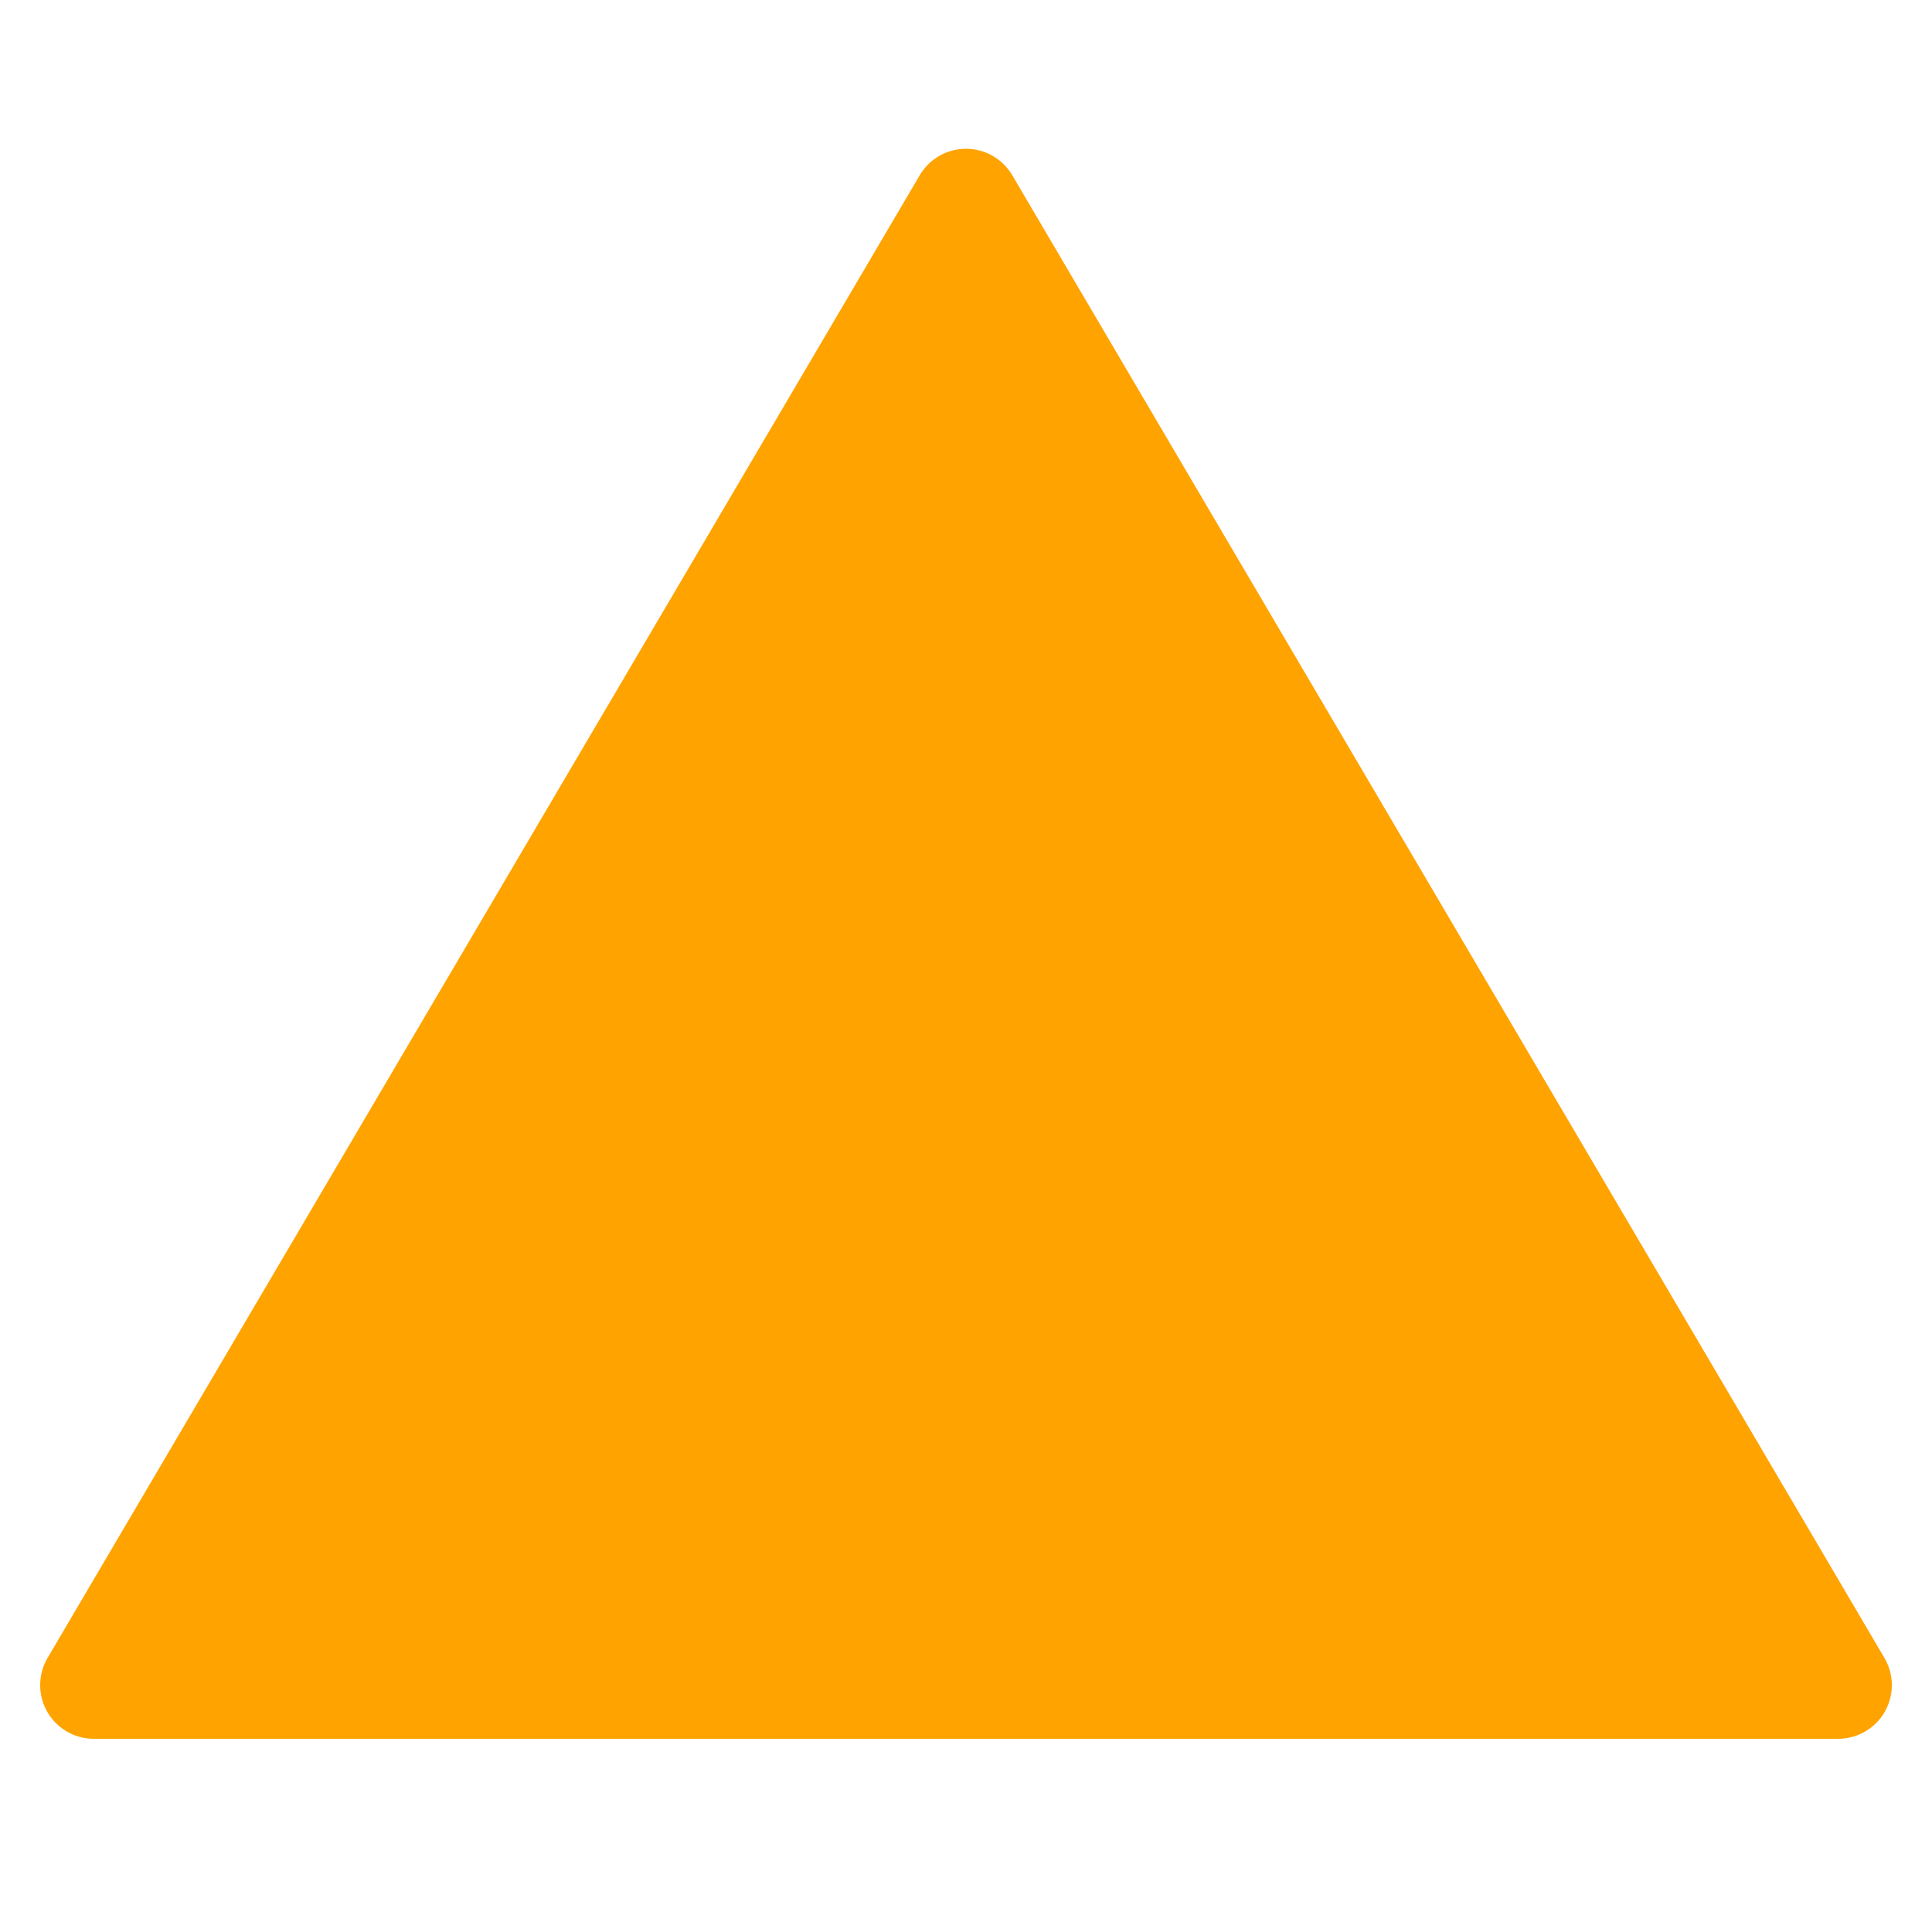 <svg xmlns="http://www.w3.org/2000/svg" width="72" height="72" viewBox="0 0 72 72">
    <path fill="#FFA300" fill-rule="evenodd" d="M37.724 6.53l32.503 55.256c.56.952.242 2.178-.71 2.738-.307.18-.657.276-1.014.276H3.497c-1.105 0-2-.895-2-2 0-.357.095-.707.276-1.014L34.276 6.531c.56-.952 1.786-1.27 2.738-.71.293.172.537.416.71.71z"/>
</svg>
